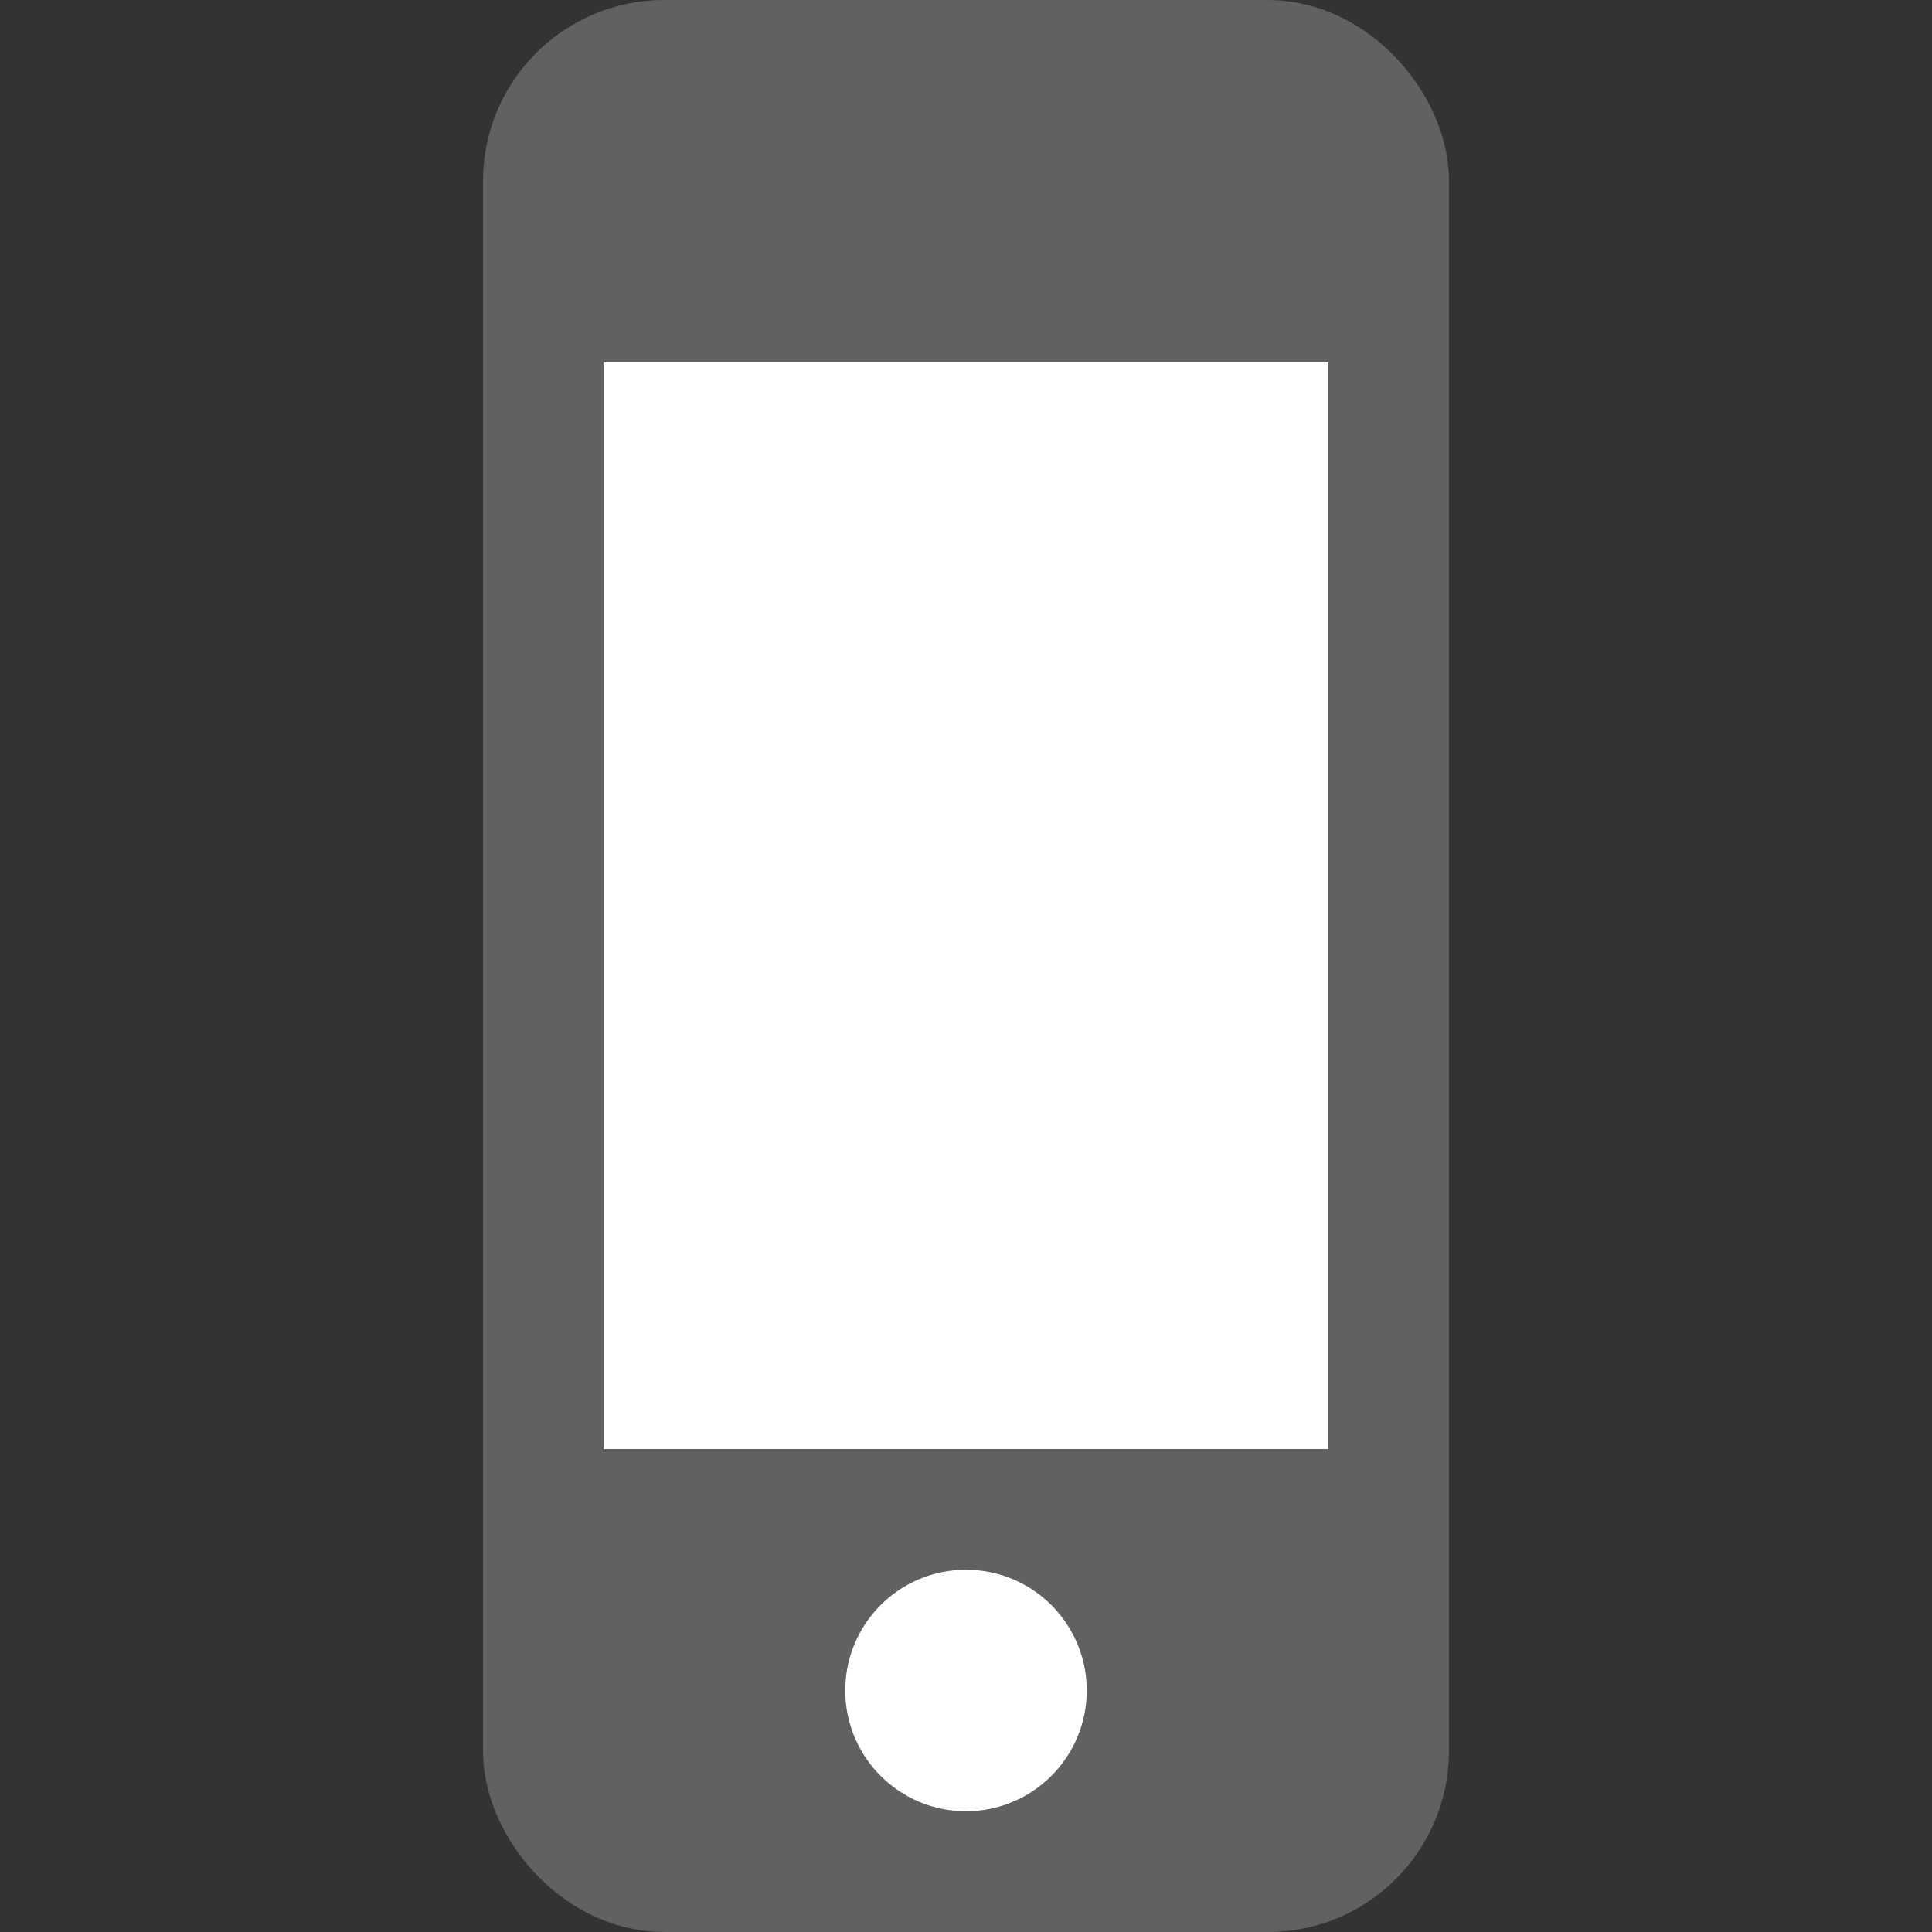 <svg width="16" height="16" viewBox="0 0 16 16" fill="none" xmlns="http://www.w3.org/2000/svg">
<rect x="0" y="0" width="16" height="16" fill="#333333" stroke="none"/>
<rect x="4.5" y="0.5" width="7" height="15" rx="1" fill="#616160" stroke="#616160"/>
<circle cx="8" cy="14" r="1" fill="#FFFFFE"/>
<path d="M5 3H11V12H5V3Z" fill="#FFFFFE"/>
</svg>
